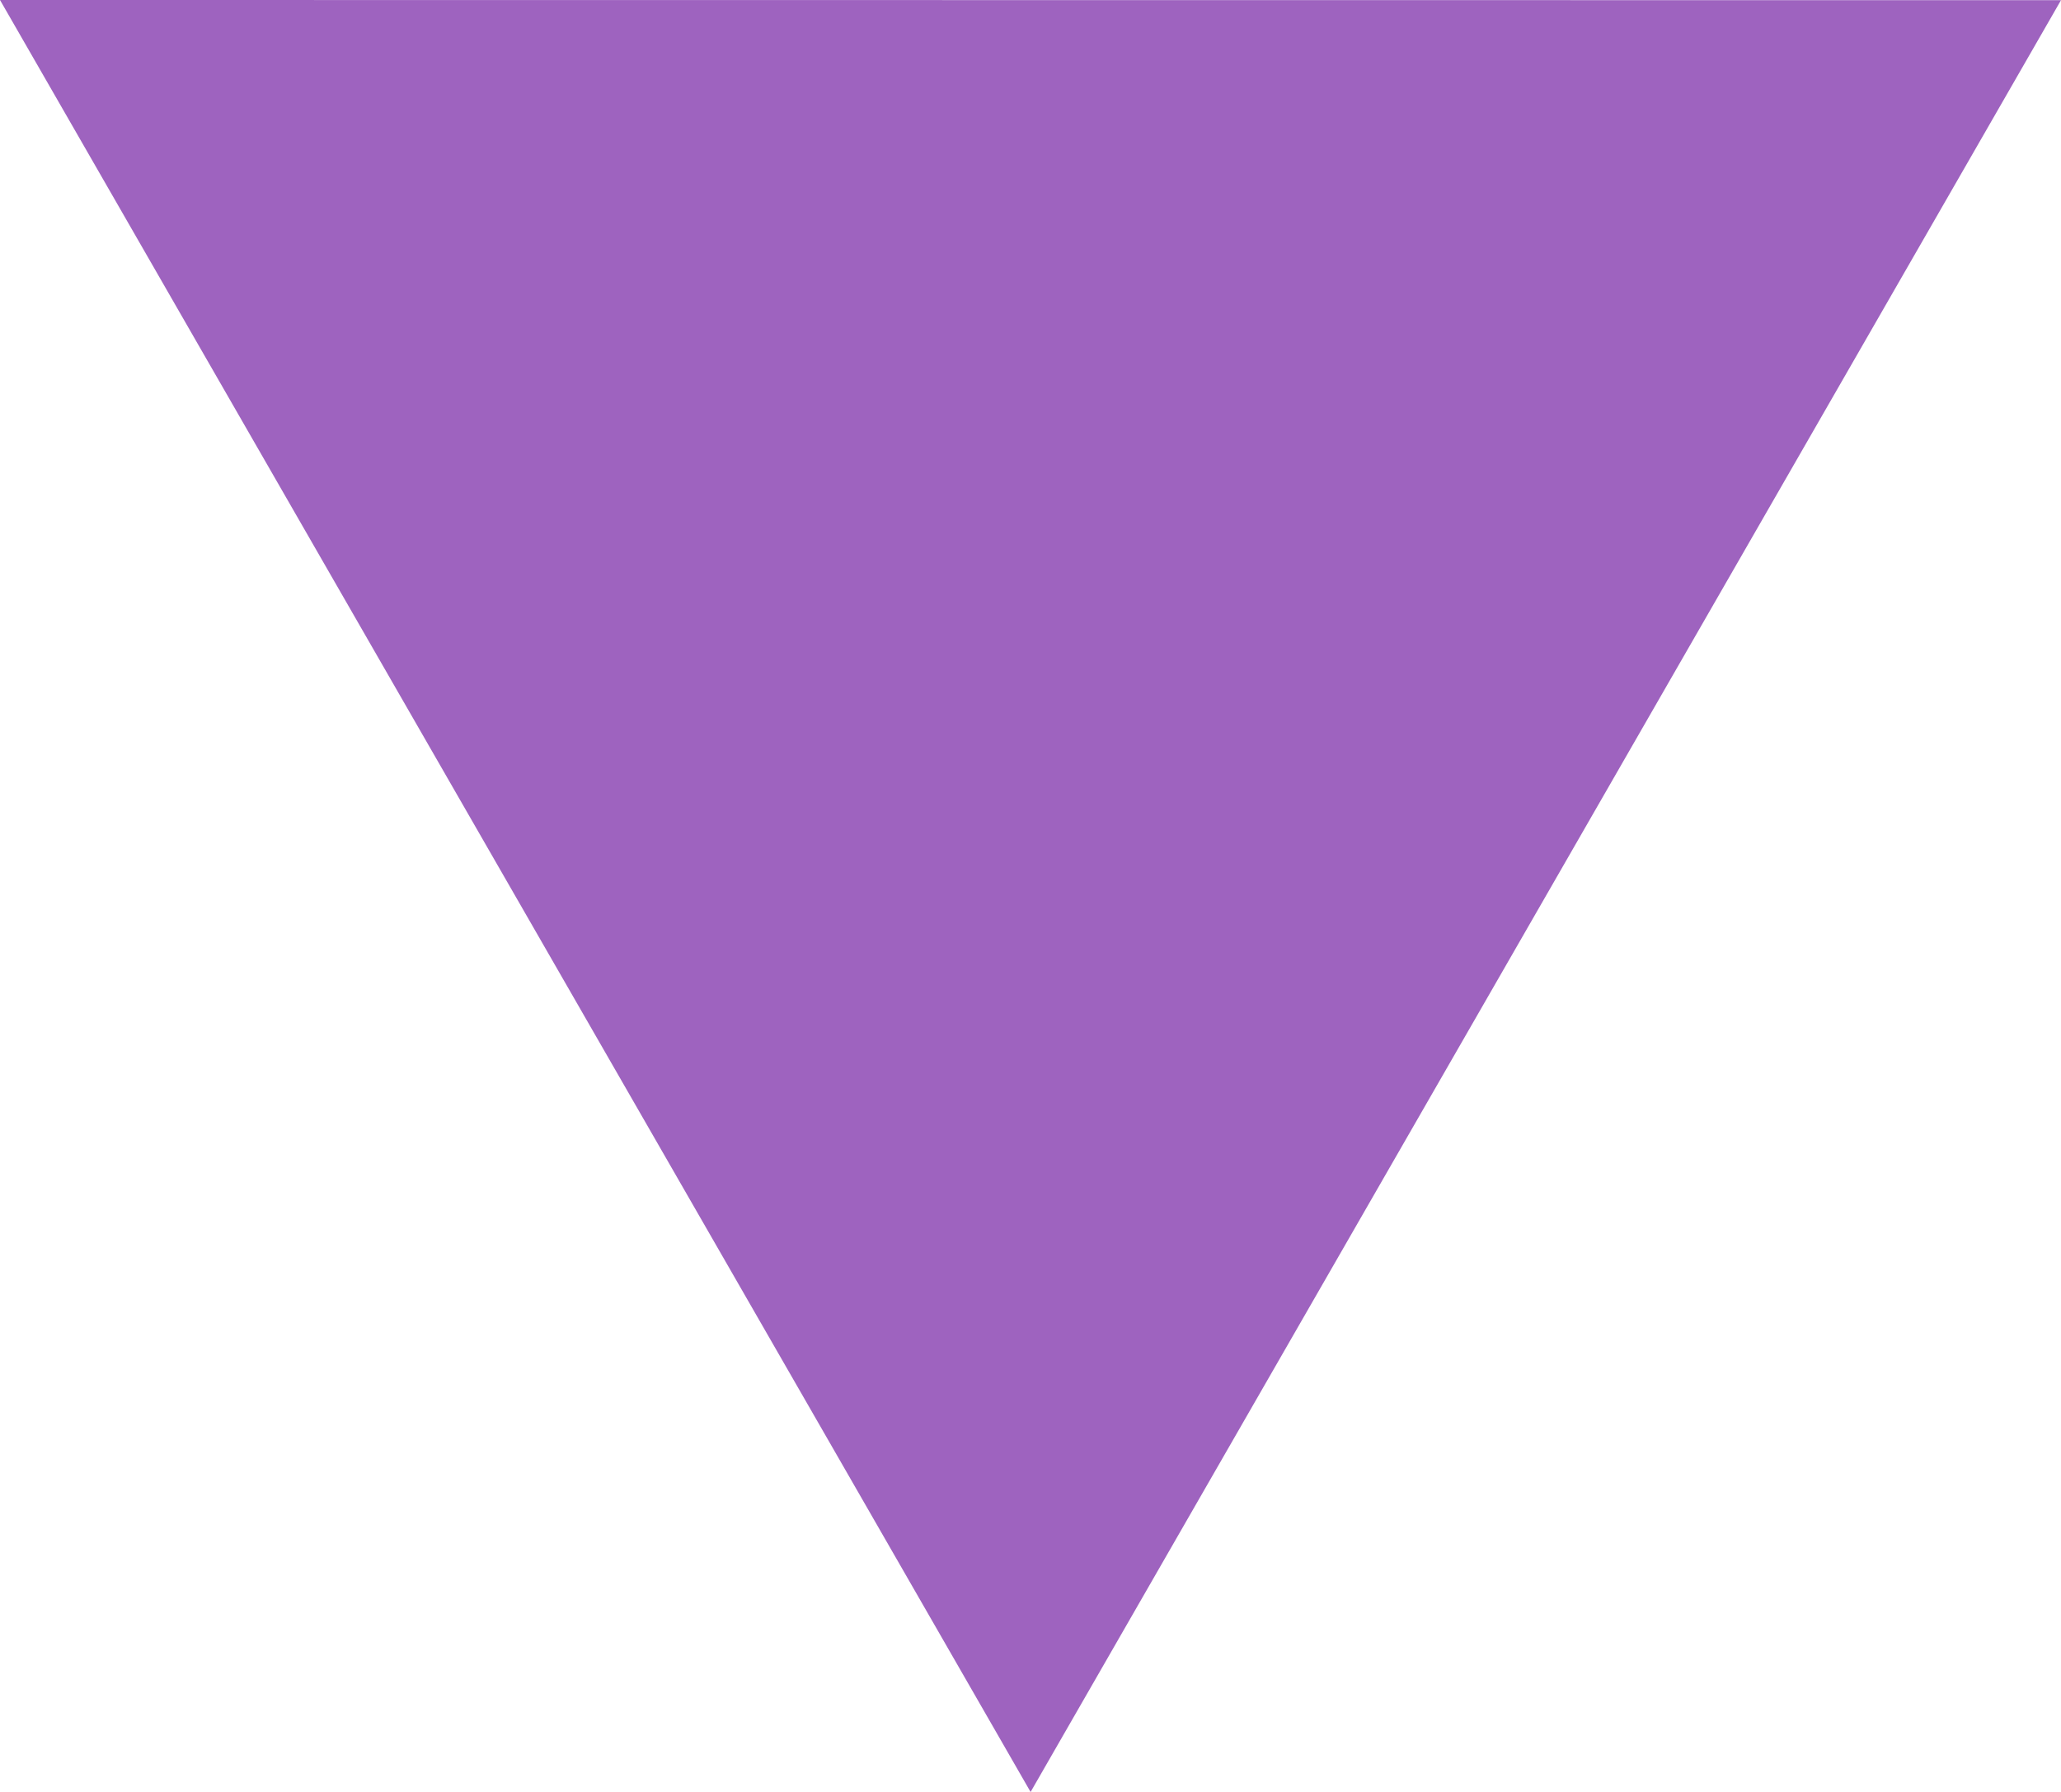 <?xml version="1.0" ?><!DOCTYPE svg  PUBLIC '-//W3C//DTD SVG 1.1//EN'  'http://www.w3.org/Graphics/SVG/1.1/DTD/svg11.dtd'><svg height="40.001px" id="Capa_1" style="enable-background:new 0 0 46 40.001;" version="1.1" viewBox="0 0 46 40.001" width="46px" xml:space="preserve" xmlns="http://www.w3.org/2000/svg" xmlns:xlink="http://www.w3.org/1999/xlink"><polygon style="fill: #9E63BF;" points="46,0.004 0,0 23.002,40.001 "/></svg>